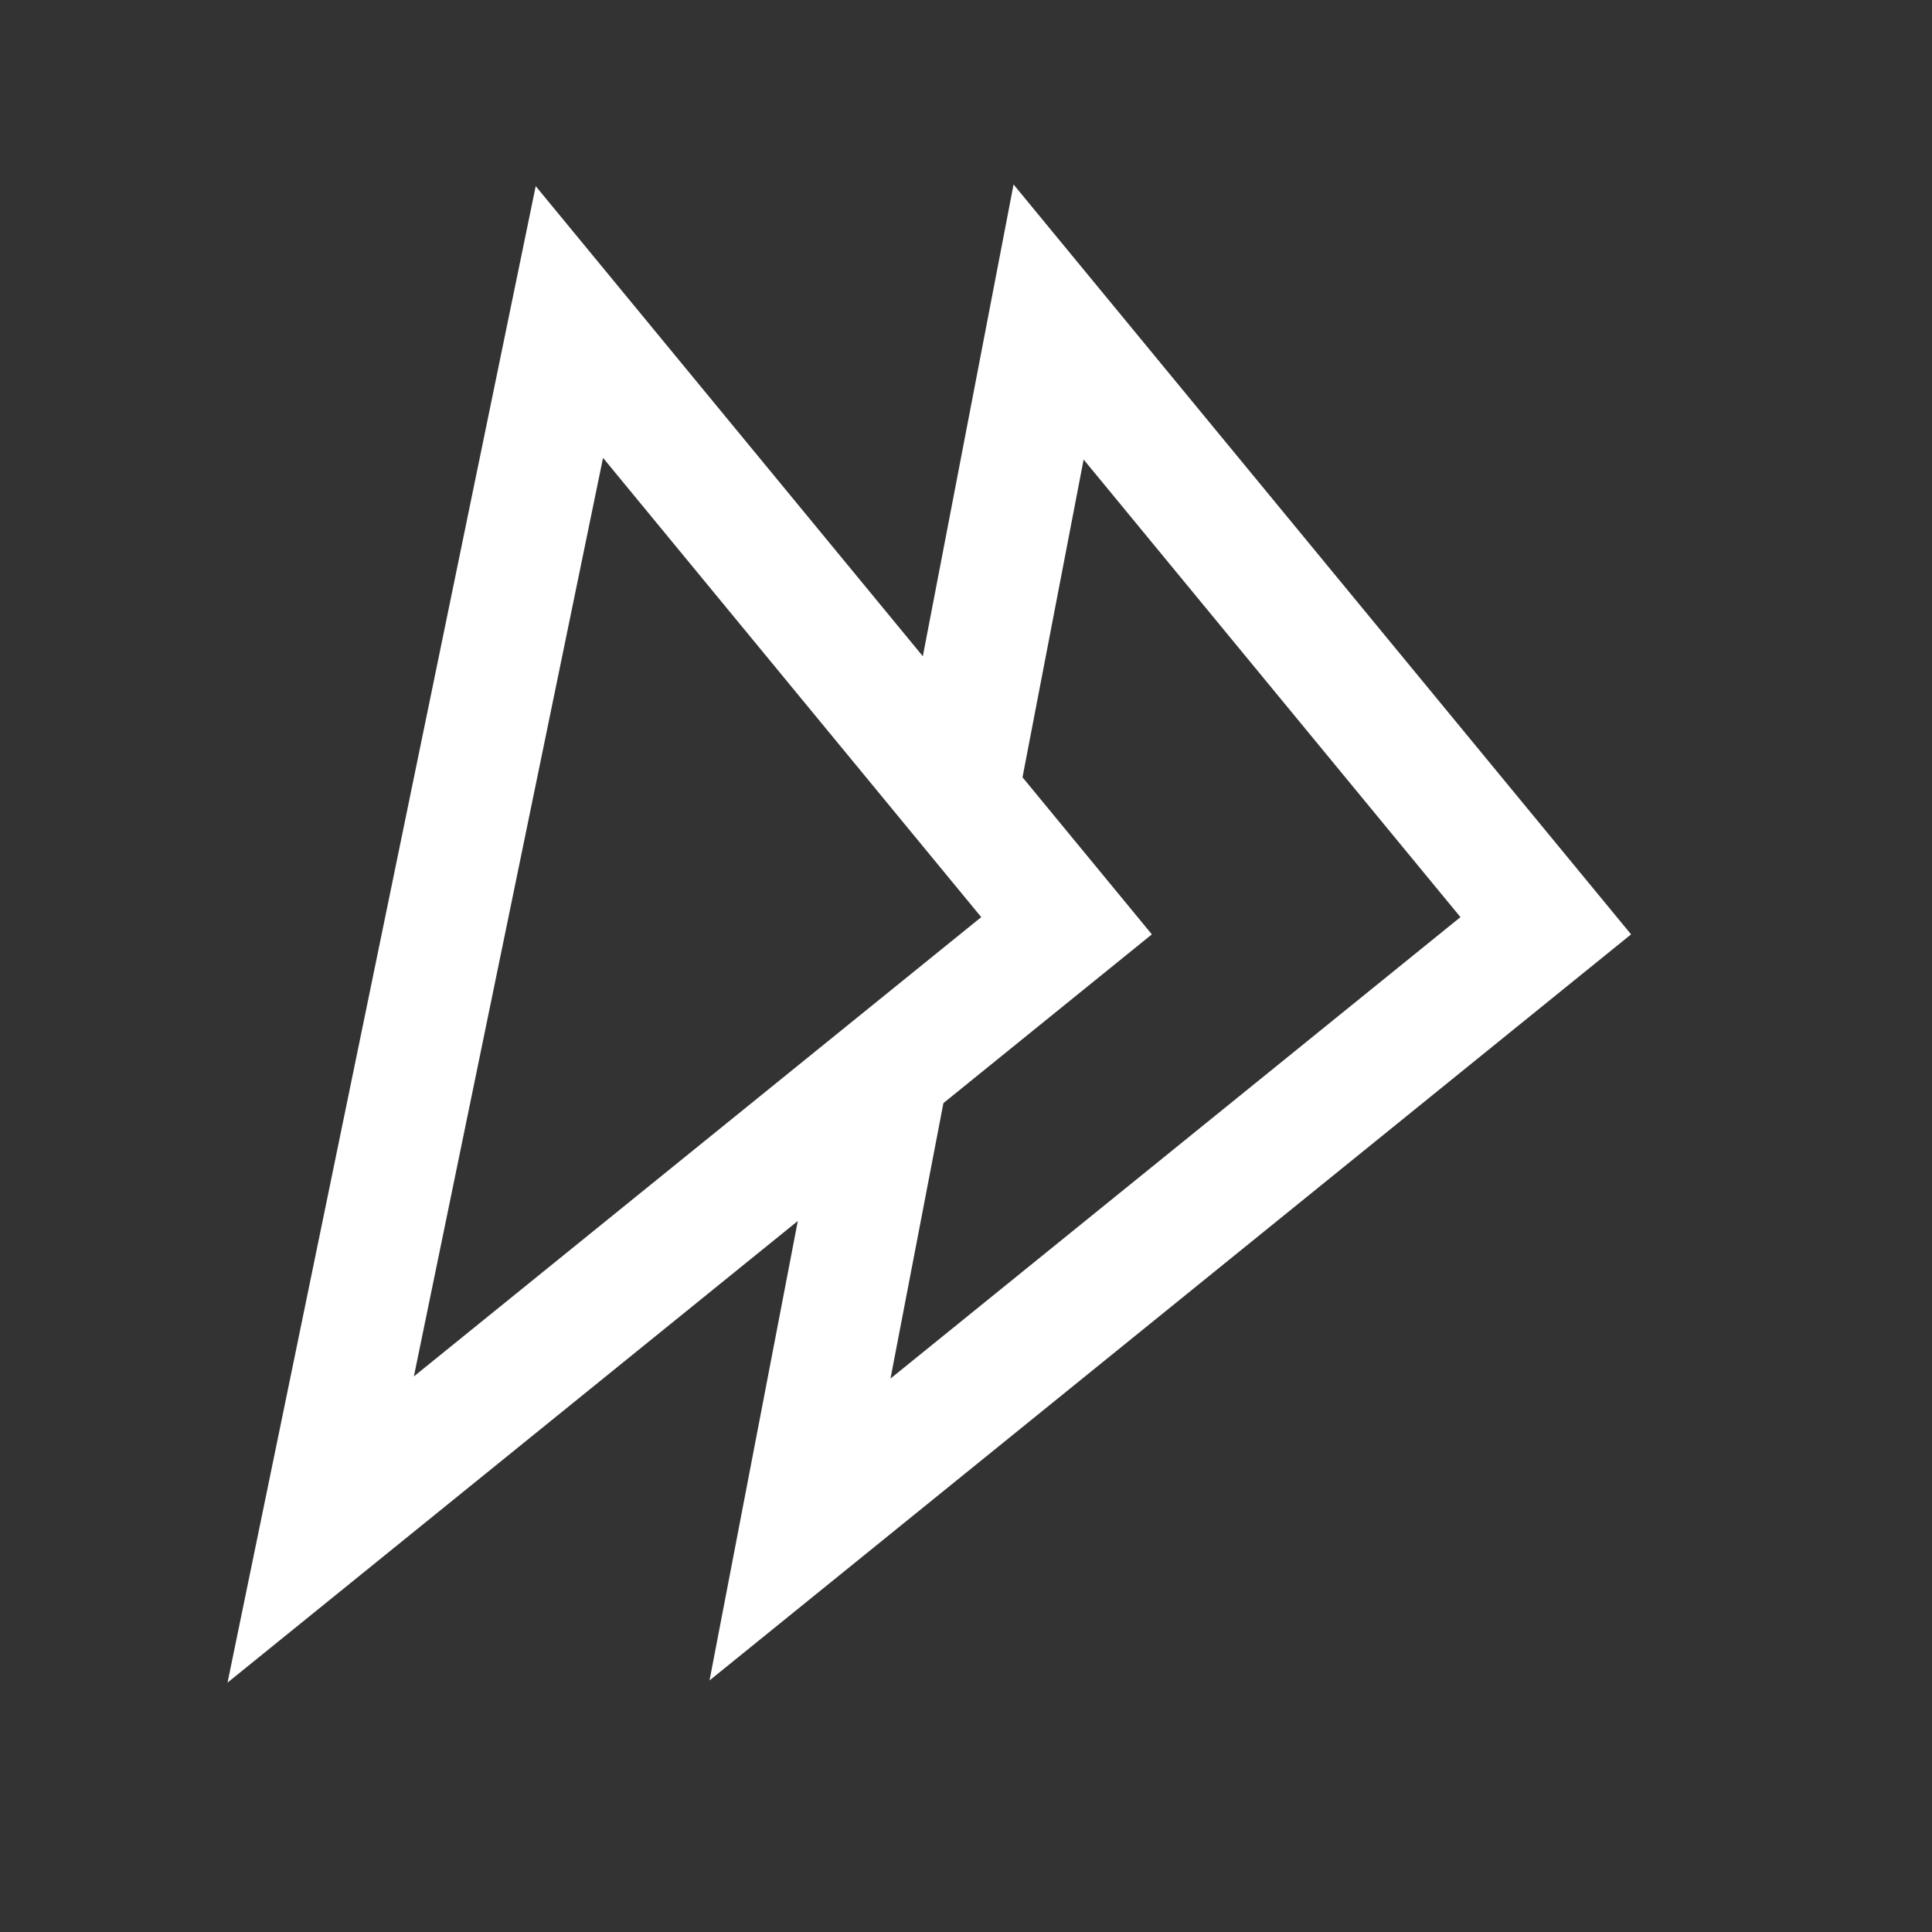 <svg width="24" height="24" viewBox="0 0 24 24" fill="none" xmlns="http://www.w3.org/2000/svg">
<rect x="0" y="0" width="24" height="24" fill="#333333" stroke="none"/>
<path d="M3.984 19L7.073 4L13.249 11.5L3.984 19Z" stroke="white" stroke-width="1.5"/>
<path d="M11.923 9.735L13.026 4L19.202 11.5L9.938 19L11.04 13.265" stroke="white" stroke-width="1.5"/>
</svg>
